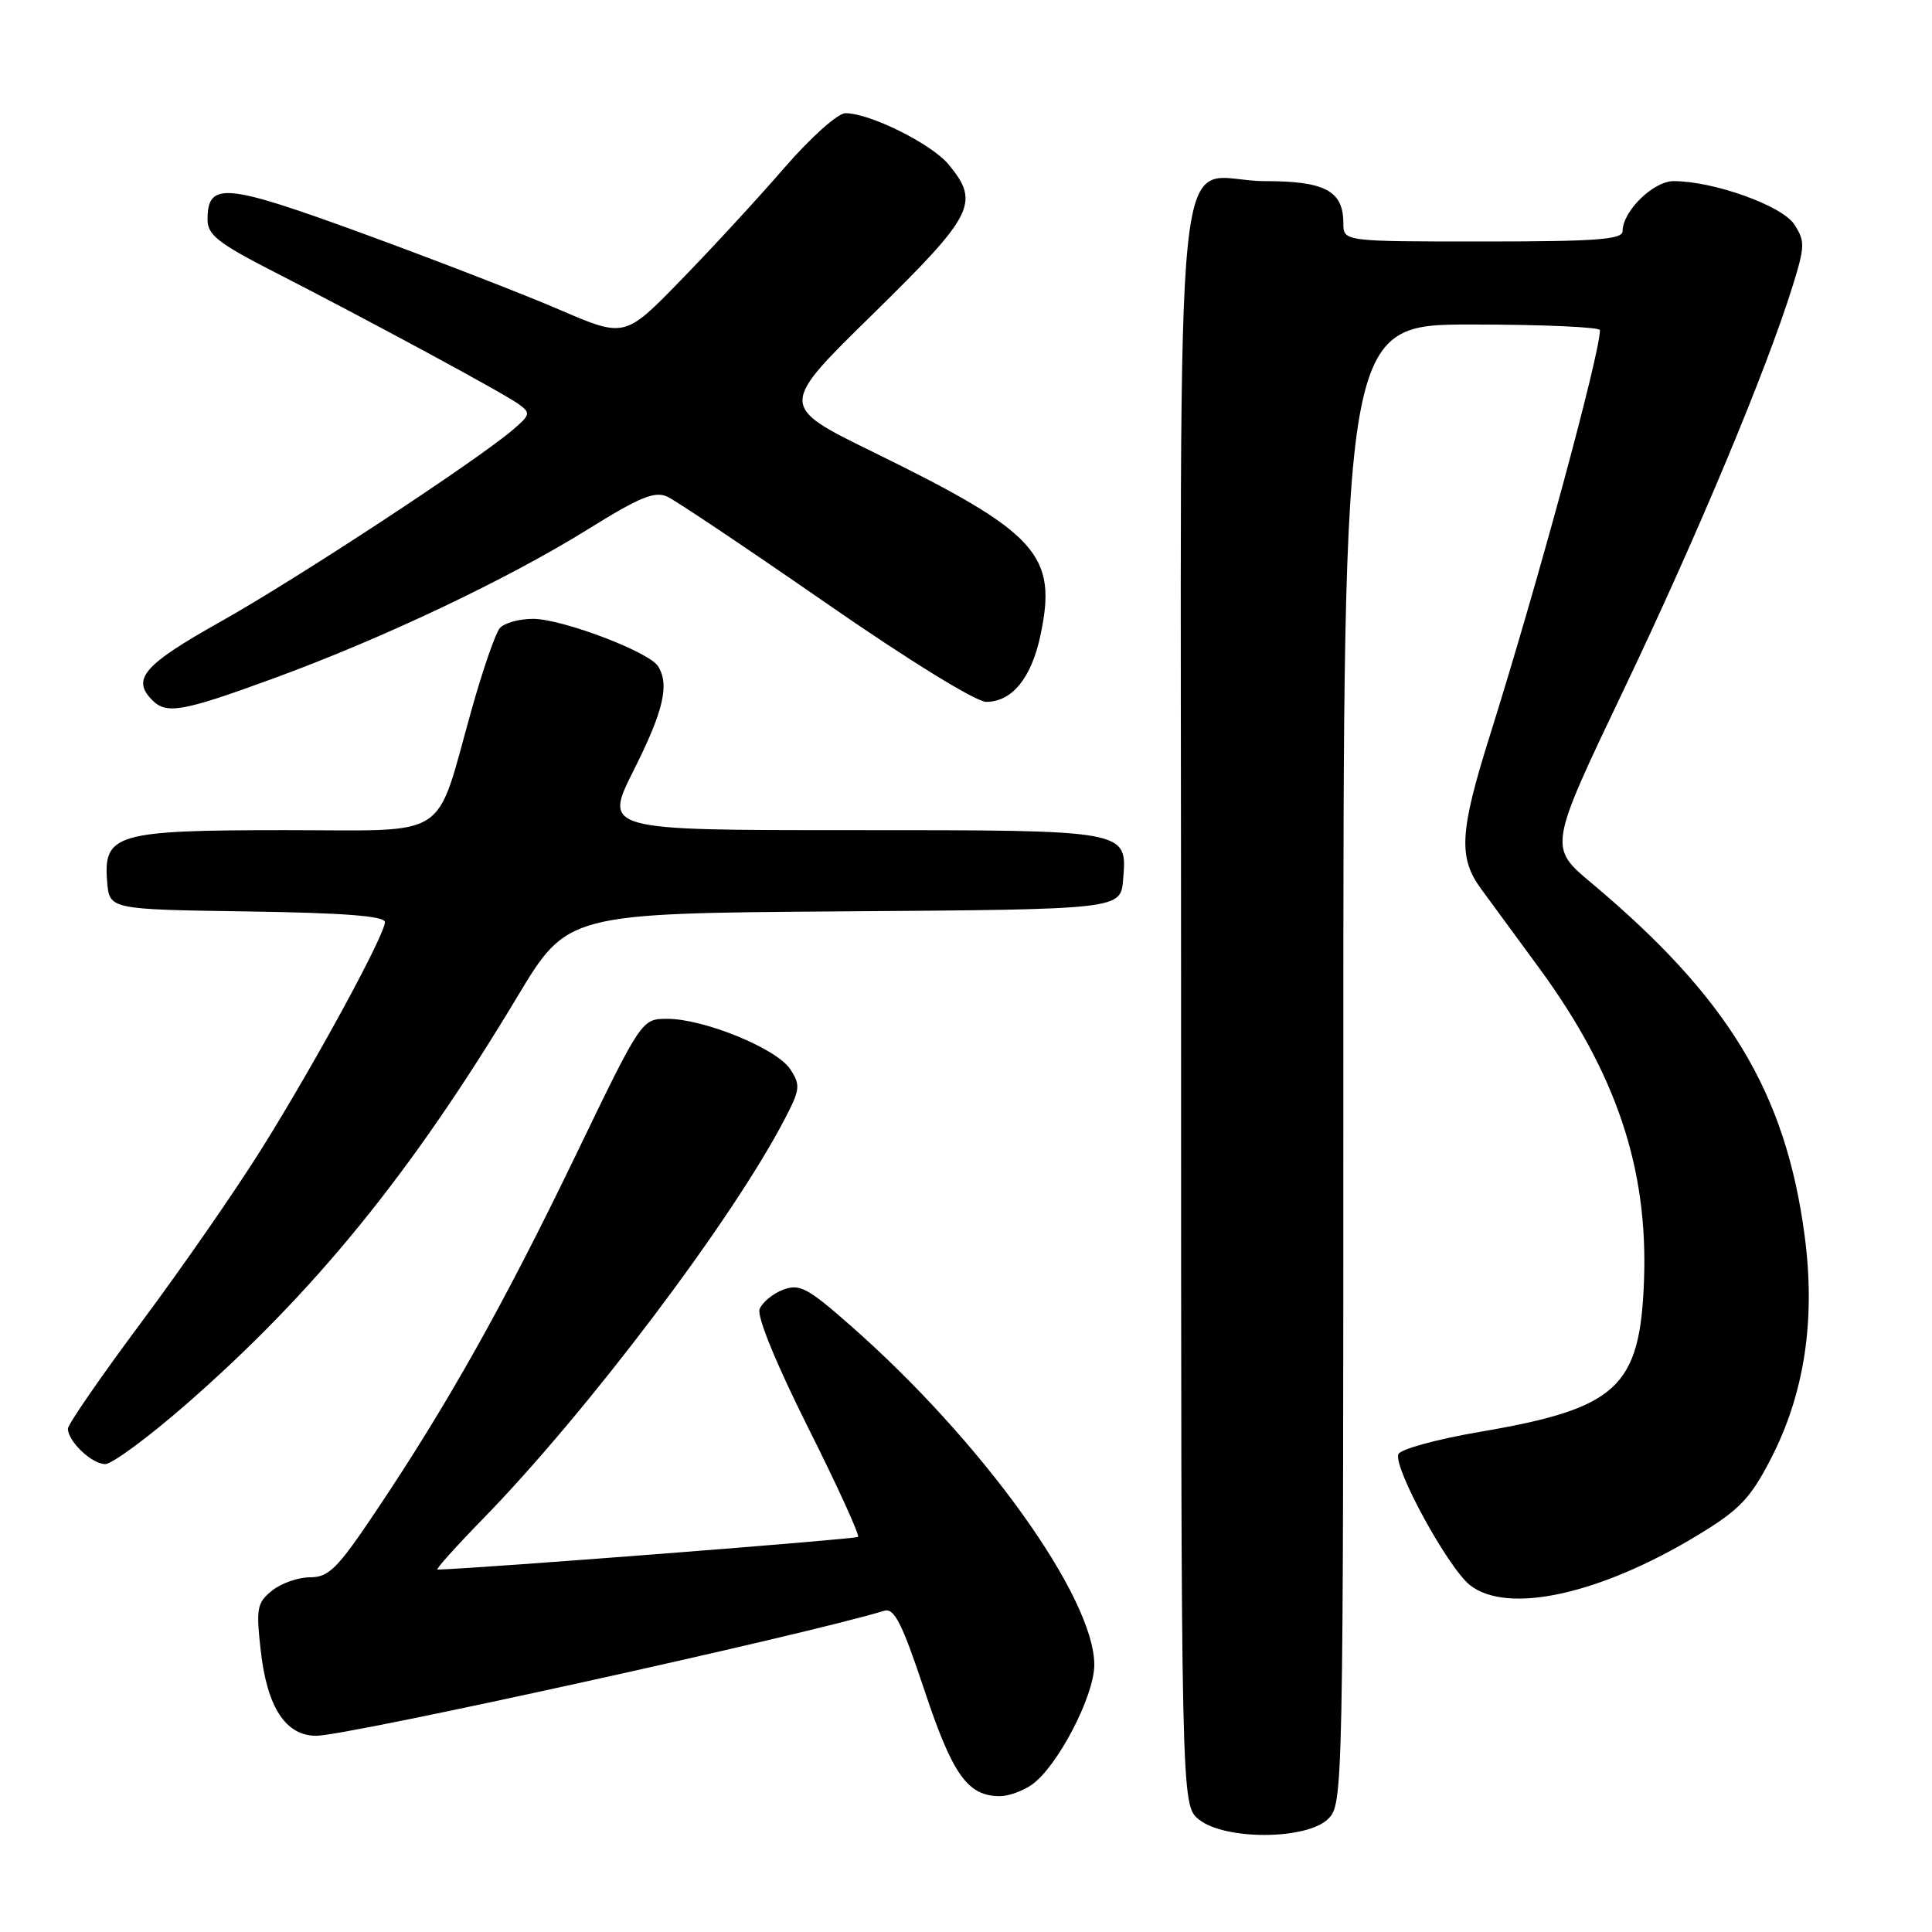 <?xml version="1.0" encoding="UTF-8" standalone="no"?>
<!DOCTYPE svg PUBLIC "-//W3C//DTD SVG 1.1//EN" "http://www.w3.org/Graphics/SVG/1.1/DTD/svg11.dtd" >
<svg xmlns="http://www.w3.org/2000/svg" xmlns:xlink="http://www.w3.org/1999/xlink" version="1.1" viewBox="0 0 256 256">
 <g >
 <path fill="currentColor"
d=" M 176.00 241.00 C 177.97 239.03 178.00 237.67 178.00 141.00 C 178.00 43.00 178.00 43.00 195.00 43.00 C 204.35 43.00 212.00 43.34 212.00 43.75 C 211.99 46.93 203.79 77.16 197.43 97.42 C 193.40 110.23 193.21 113.62 196.25 117.78 C 197.49 119.47 200.92 124.15 203.88 128.18 C 214.14 142.16 218.39 154.77 217.84 169.66 C 217.32 183.86 214.32 186.62 196.08 189.73 C 190.40 190.70 185.54 192.03 185.29 192.69 C 184.61 194.46 191.89 207.77 194.78 210.04 C 199.77 213.96 212.02 211.27 224.97 203.41 C 230.48 200.07 231.92 198.57 234.61 193.37 C 239.11 184.68 240.60 174.90 239.12 163.71 C 236.60 144.73 229.03 132.22 210.85 116.98 C 205.20 112.25 205.20 112.25 215.16 91.38 C 224.93 70.91 234.05 49.10 237.56 37.82 C 239.17 32.61 239.19 31.94 237.74 29.72 C 236.11 27.24 227.06 24.00 221.76 24.00 C 219.07 24.00 215.00 28.00 215.00 30.63 C 215.00 31.74 211.47 32.00 196.50 32.00 C 178.00 32.00 178.00 32.00 178.00 29.57 C 178.00 25.30 175.59 24.00 167.62 24.00 C 155.14 24.00 156.50 10.69 156.50 133.01 C 156.50 239.18 156.50 239.18 158.86 241.09 C 162.29 243.86 173.19 243.81 176.00 241.00 Z  M 136.71 236.49 C 140.11 234.11 145.00 224.74 145.00 220.60 C 145.00 211.63 130.13 190.94 112.64 175.59 C 107.00 170.63 105.94 170.07 103.75 170.90 C 102.39 171.42 100.99 172.58 100.65 173.47 C 100.28 174.44 102.83 180.68 107.07 189.15 C 110.95 196.88 113.93 203.41 113.69 203.65 C 113.38 203.95 63.69 207.82 57.96 207.98 C 57.67 207.99 60.38 204.96 64.00 201.25 C 77.94 186.94 97.12 161.52 104.00 148.24 C 106.03 144.34 106.09 143.78 104.70 141.66 C 102.91 138.94 93.29 135.00 88.42 135.00 C 85.01 135.00 85.01 135.00 76.16 153.34 C 66.74 172.85 59.32 186.07 49.81 200.25 C 44.72 207.85 43.57 209.00 41.08 209.00 C 39.51 209.00 37.24 209.80 36.04 210.77 C 34.05 212.38 33.91 213.11 34.56 218.80 C 35.40 226.25 37.87 230.00 41.91 230.00 C 46.02 230.00 106.87 216.60 117.15 213.44 C 118.49 213.02 119.51 215.04 122.49 223.96 C 126.23 235.21 128.23 238.00 132.50 238.00 C 133.63 238.00 135.52 237.32 136.71 236.49 Z  M 24.54 186.19 C 41.67 171.25 54.48 155.50 68.52 132.12 C 75.18 121.02 75.18 121.02 111.84 120.76 C 148.50 120.50 148.50 120.50 148.82 116.54 C 149.36 109.94 149.71 110.00 112.80 110.00 C 79.98 110.00 79.98 110.00 83.99 102.02 C 87.93 94.17 88.74 90.71 87.18 88.26 C 85.97 86.36 74.46 82.00 70.64 82.00 C 68.77 82.00 66.78 82.56 66.21 83.25 C 65.64 83.94 63.97 88.76 62.51 93.96 C 57.55 111.59 60.01 110.00 37.77 110.00 C 15.37 110.00 13.67 110.50 14.20 116.85 C 14.50 120.50 14.50 120.50 32.75 120.77 C 45.63 120.96 51.00 121.38 51.00 122.19 C 51.00 123.88 41.84 140.73 34.71 152.15 C 31.29 157.63 24.11 167.99 18.75 175.18 C 13.39 182.38 9.00 188.73 9.00 189.30 C 9.00 190.99 12.17 194.00 13.94 194.00 C 14.84 194.00 19.61 190.48 24.54 186.19 Z  M 36.25 89.89 C 50.71 84.60 67.25 76.76 77.94 70.11 C 84.80 65.84 86.78 65.04 88.44 65.82 C 89.58 66.35 99.02 72.68 109.43 79.89 C 120.42 87.51 129.33 93.00 130.68 93.00 C 134.08 93.00 136.65 89.87 137.85 84.25 C 140.16 73.49 137.54 70.60 115.68 59.89 C 103.23 53.79 103.23 53.79 115.63 41.65 C 129.07 28.47 129.88 26.87 125.71 21.81 C 123.45 19.07 115.28 15.00 112.02 15.00 C 111.01 15.00 107.41 18.22 103.92 22.25 C 100.47 26.24 94.30 32.93 90.21 37.13 C 82.79 44.76 82.79 44.76 74.14 41.04 C 69.39 38.99 57.70 34.46 48.16 30.97 C 29.78 24.25 27.50 24.04 27.50 29.11 C 27.50 31.10 28.92 32.23 36.00 35.86 C 48.97 42.50 66.83 52.15 68.74 53.56 C 70.33 54.71 70.27 54.97 67.98 56.93 C 63.11 61.09 39.32 76.71 29.25 82.36 C 19.02 88.10 17.38 89.98 20.20 92.80 C 22.08 94.68 24.22 94.29 36.25 89.89 Z "/>
</g>
</svg>
